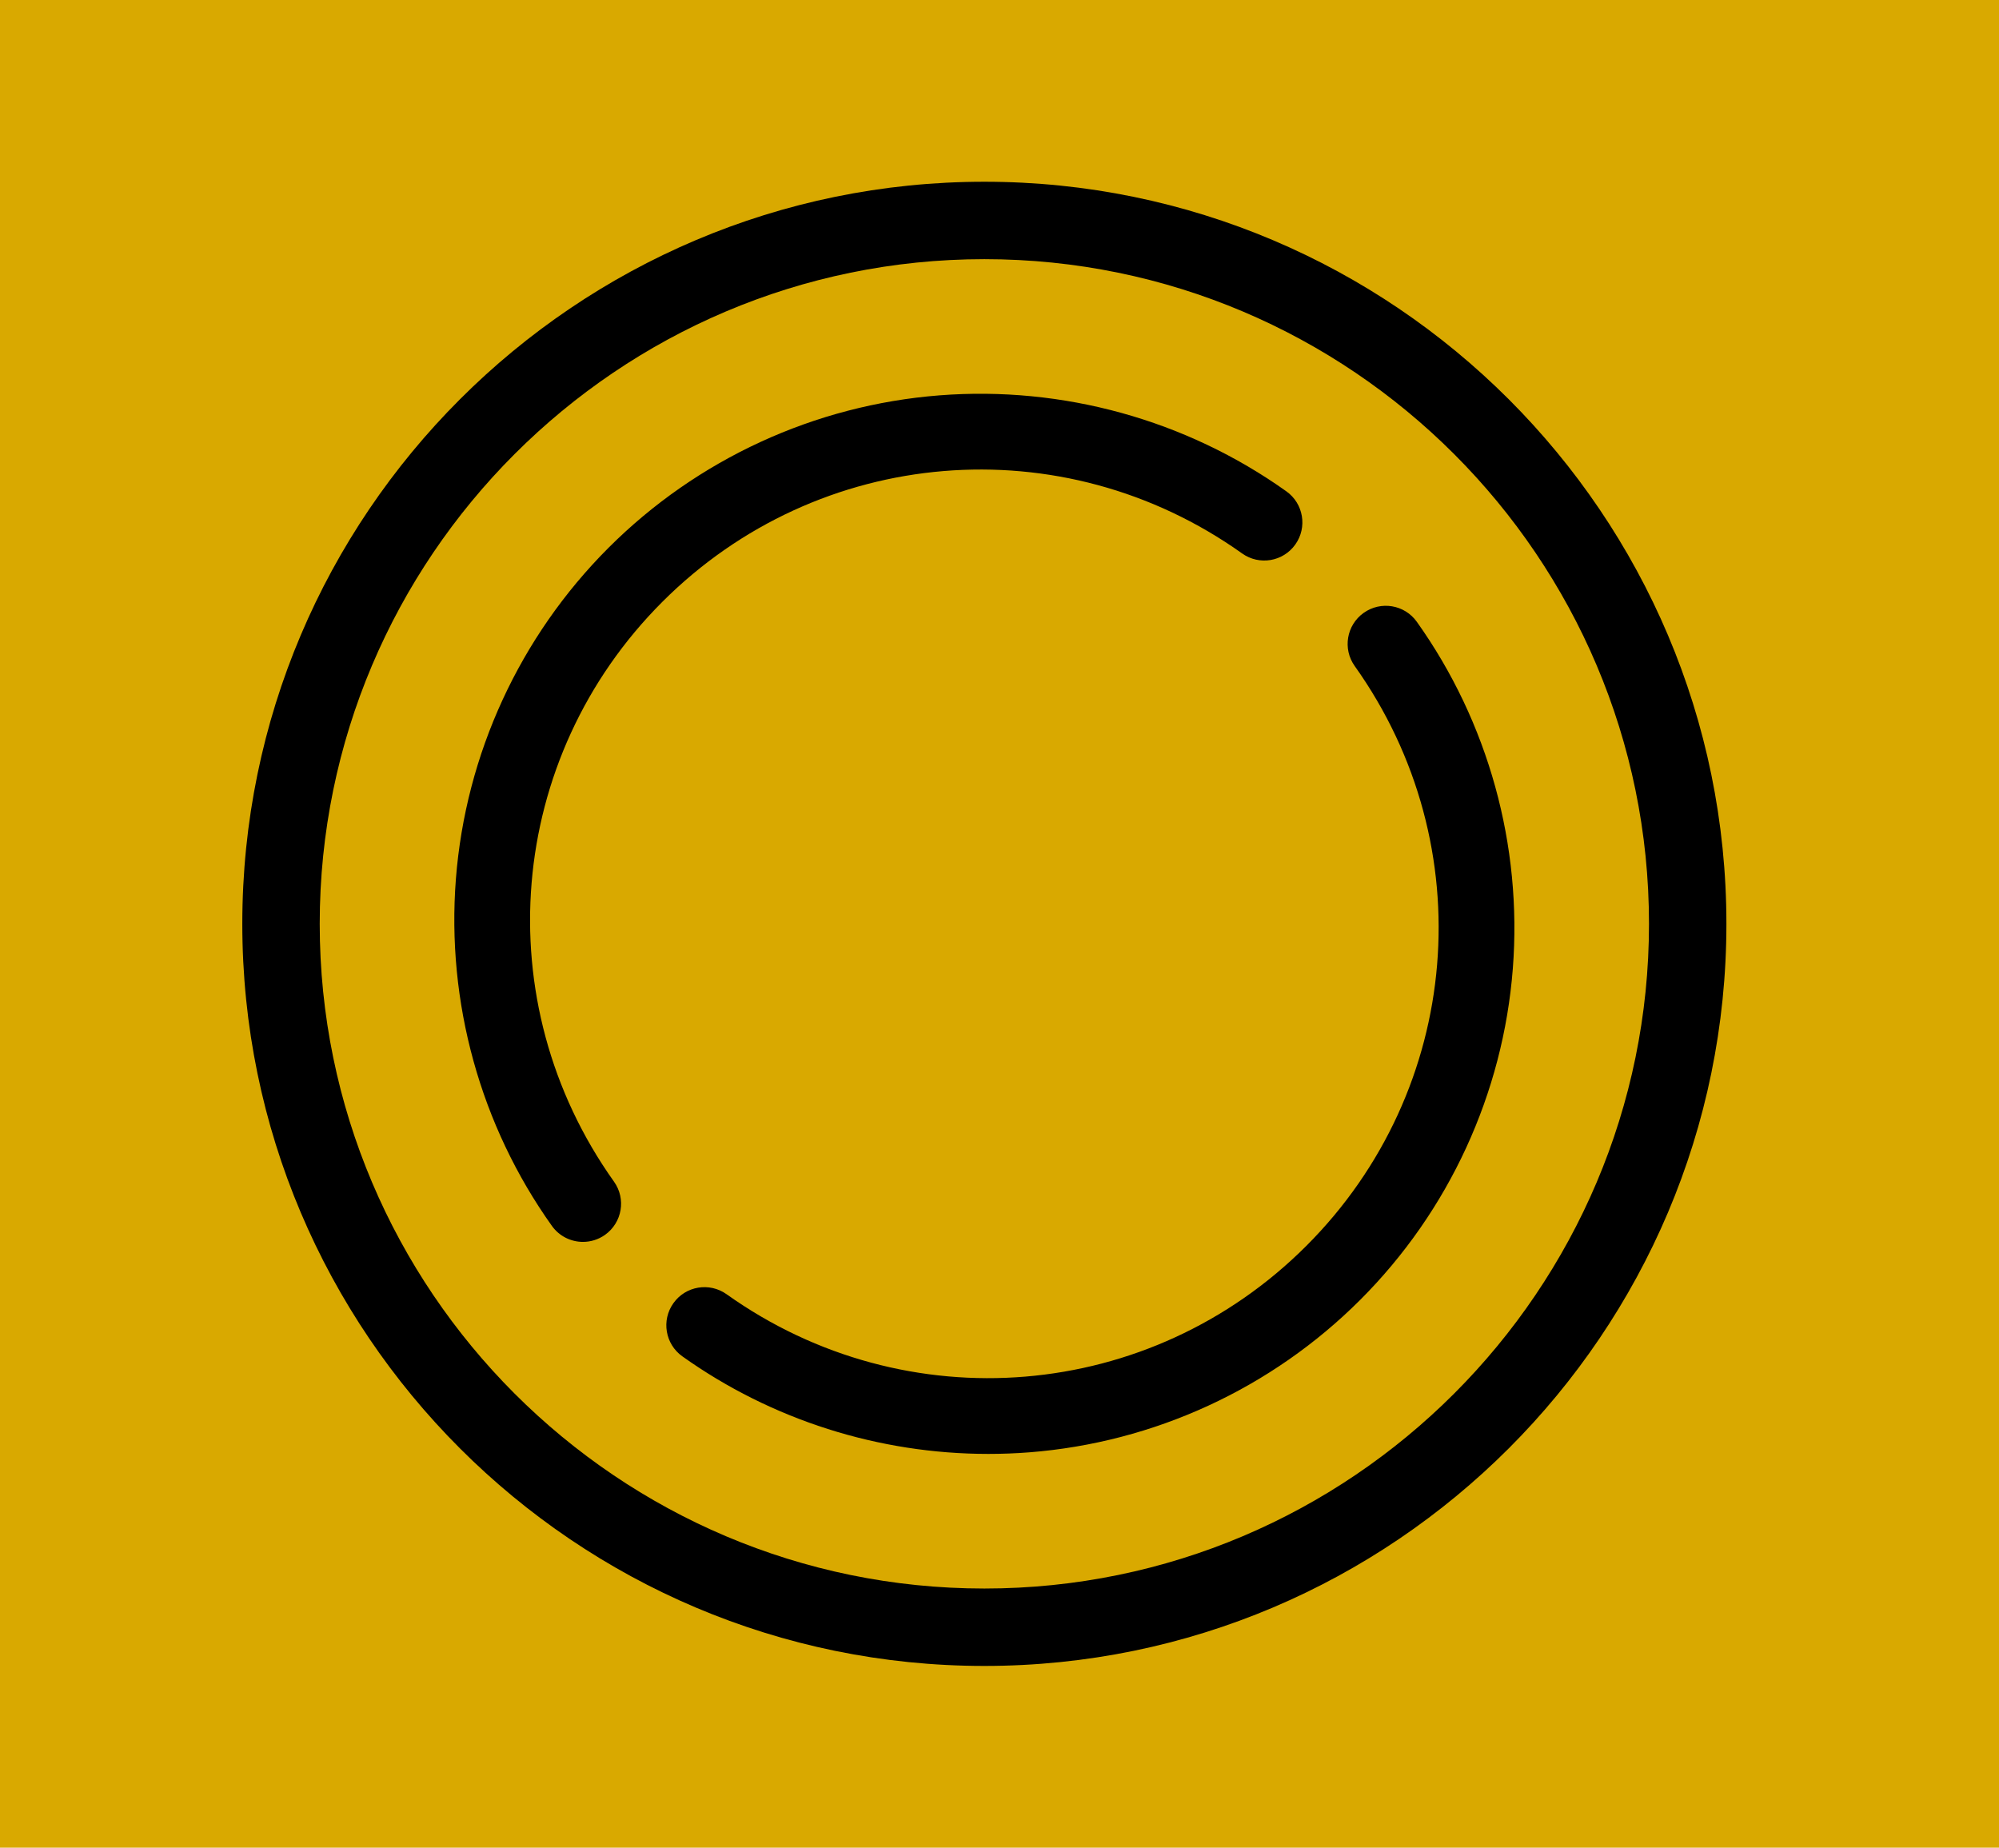 <svg width="66" height="61" viewBox="0 0 66 61" fill="none" xmlns="http://www.w3.org/2000/svg">
<rect width="66" height="61" fill="#D9A900"/>
<path d="M45.023 20.234C44.457 20.637 44.324 21.423 44.728 21.989C48.956 27.927 48.285 35.978 43.131 41.131C37.978 46.285 29.927 46.956 23.989 42.728C23.423 42.325 22.637 42.456 22.234 43.023C21.83 43.589 21.962 44.376 22.529 44.779C25.476 46.878 29.019 48 32.632 48C33.081 48 33.531 47.983 33.981 47.948C38.103 47.627 41.985 45.839 44.912 42.912C47.839 39.984 49.627 36.103 49.948 31.981C50.264 27.91 49.139 23.843 46.779 20.529C46.376 19.962 45.59 19.83 45.023 20.234Z" fill="black"/>
<path d="M21.869 19.869C27.023 14.715 35.073 14.044 41.011 18.272C41.577 18.675 42.363 18.544 42.766 17.977C43.17 17.411 43.038 16.624 42.471 16.221C39.157 13.861 35.09 12.736 31.019 13.052C26.897 13.373 23.015 15.161 20.088 18.088C17.161 21.016 15.373 24.897 15.052 29.018C14.736 33.09 15.861 37.157 18.221 40.471C18.467 40.816 18.854 41 19.248 41C19.5 41 19.756 40.924 19.977 40.767C20.543 40.363 20.676 39.577 20.272 39.011C16.044 33.073 16.715 25.022 21.869 19.869Z" fill="black"/>
<path d="M32.5 6C18.991 6 8 16.991 8 30.5C8 44.009 18.991 55 32.5 55C46.009 55 57 44.009 57 30.5C57 16.991 46.009 6 32.5 6ZM32.5 52.444C20.4 52.444 10.556 42.6 10.556 30.5C10.556 18.4 20.4 8.556 32.5 8.556C44.6 8.556 54.444 18.4 54.444 30.5C54.444 42.6 44.6 52.444 32.5 52.444Z" fill="black"/>
</svg>
